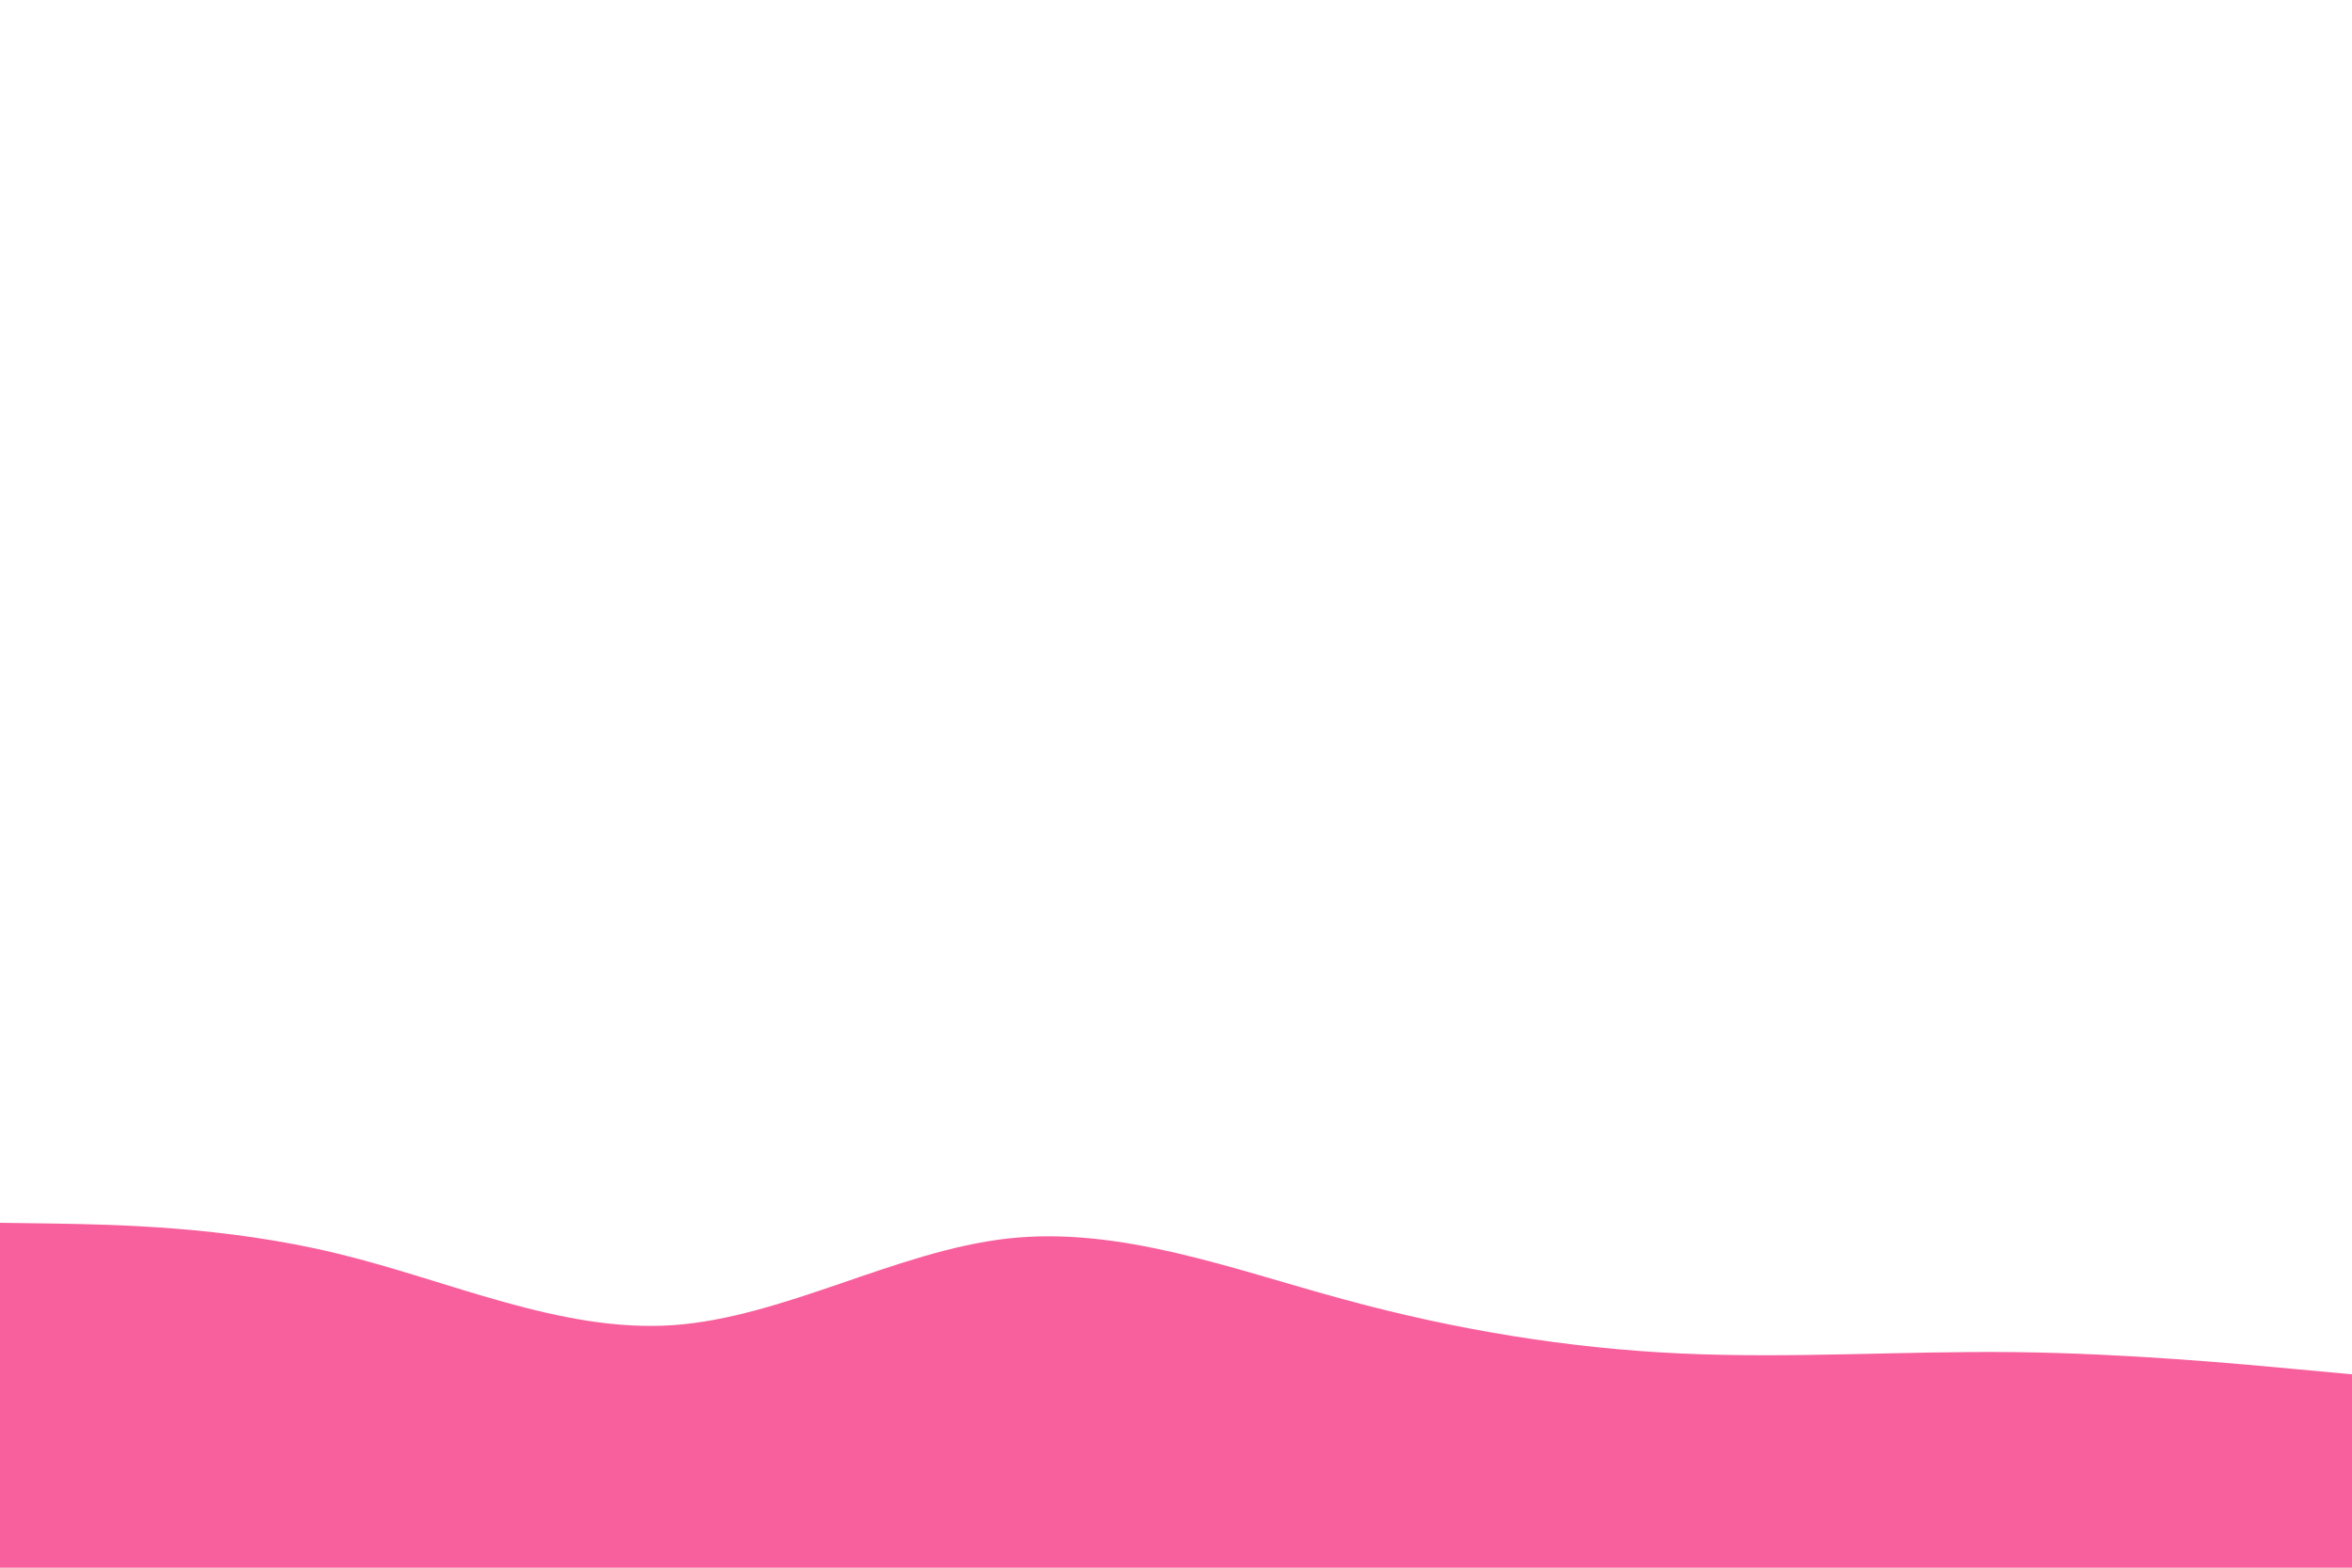 <svg id="visual" viewBox="0 0 900 600" width="900" height="600" xmlns="http://www.w3.org/2000/svg" xmlns:xlink="http://www.w3.org/1999/xlink" version="1.1"><rect x="0" y="0" width="900" height="600" fill="#FFFFFF"></rect><path d="M0 468L21.5 468.3C43 468.7 86 469.3 128.8 479.7C171.7 490 214.3 510 257.2 507.2C300 504.3 343 478.7 385.8 474C428.7 469.3 471.3 485.7 514.2 497.3C557 509 600 516 642.8 518C685.7 520 728.3 517 771.2 517.5C814 518 857 522 878.5 524L900 526L900 601L878.5 601C857 601 814 601 771.2 601C728.3 601 685.7 601 642.8 601C600 601 557 601 514.2 601C471.3 601 428.7 601 385.8 601C343 601 300 601 257.2 601C214.3 601 171.7 601 128.8 601C86 601 43 601 21.5 601L0 601Z" fill="#f7609c" stroke-linecap="round" stroke-linejoin="miter"></path></svg>